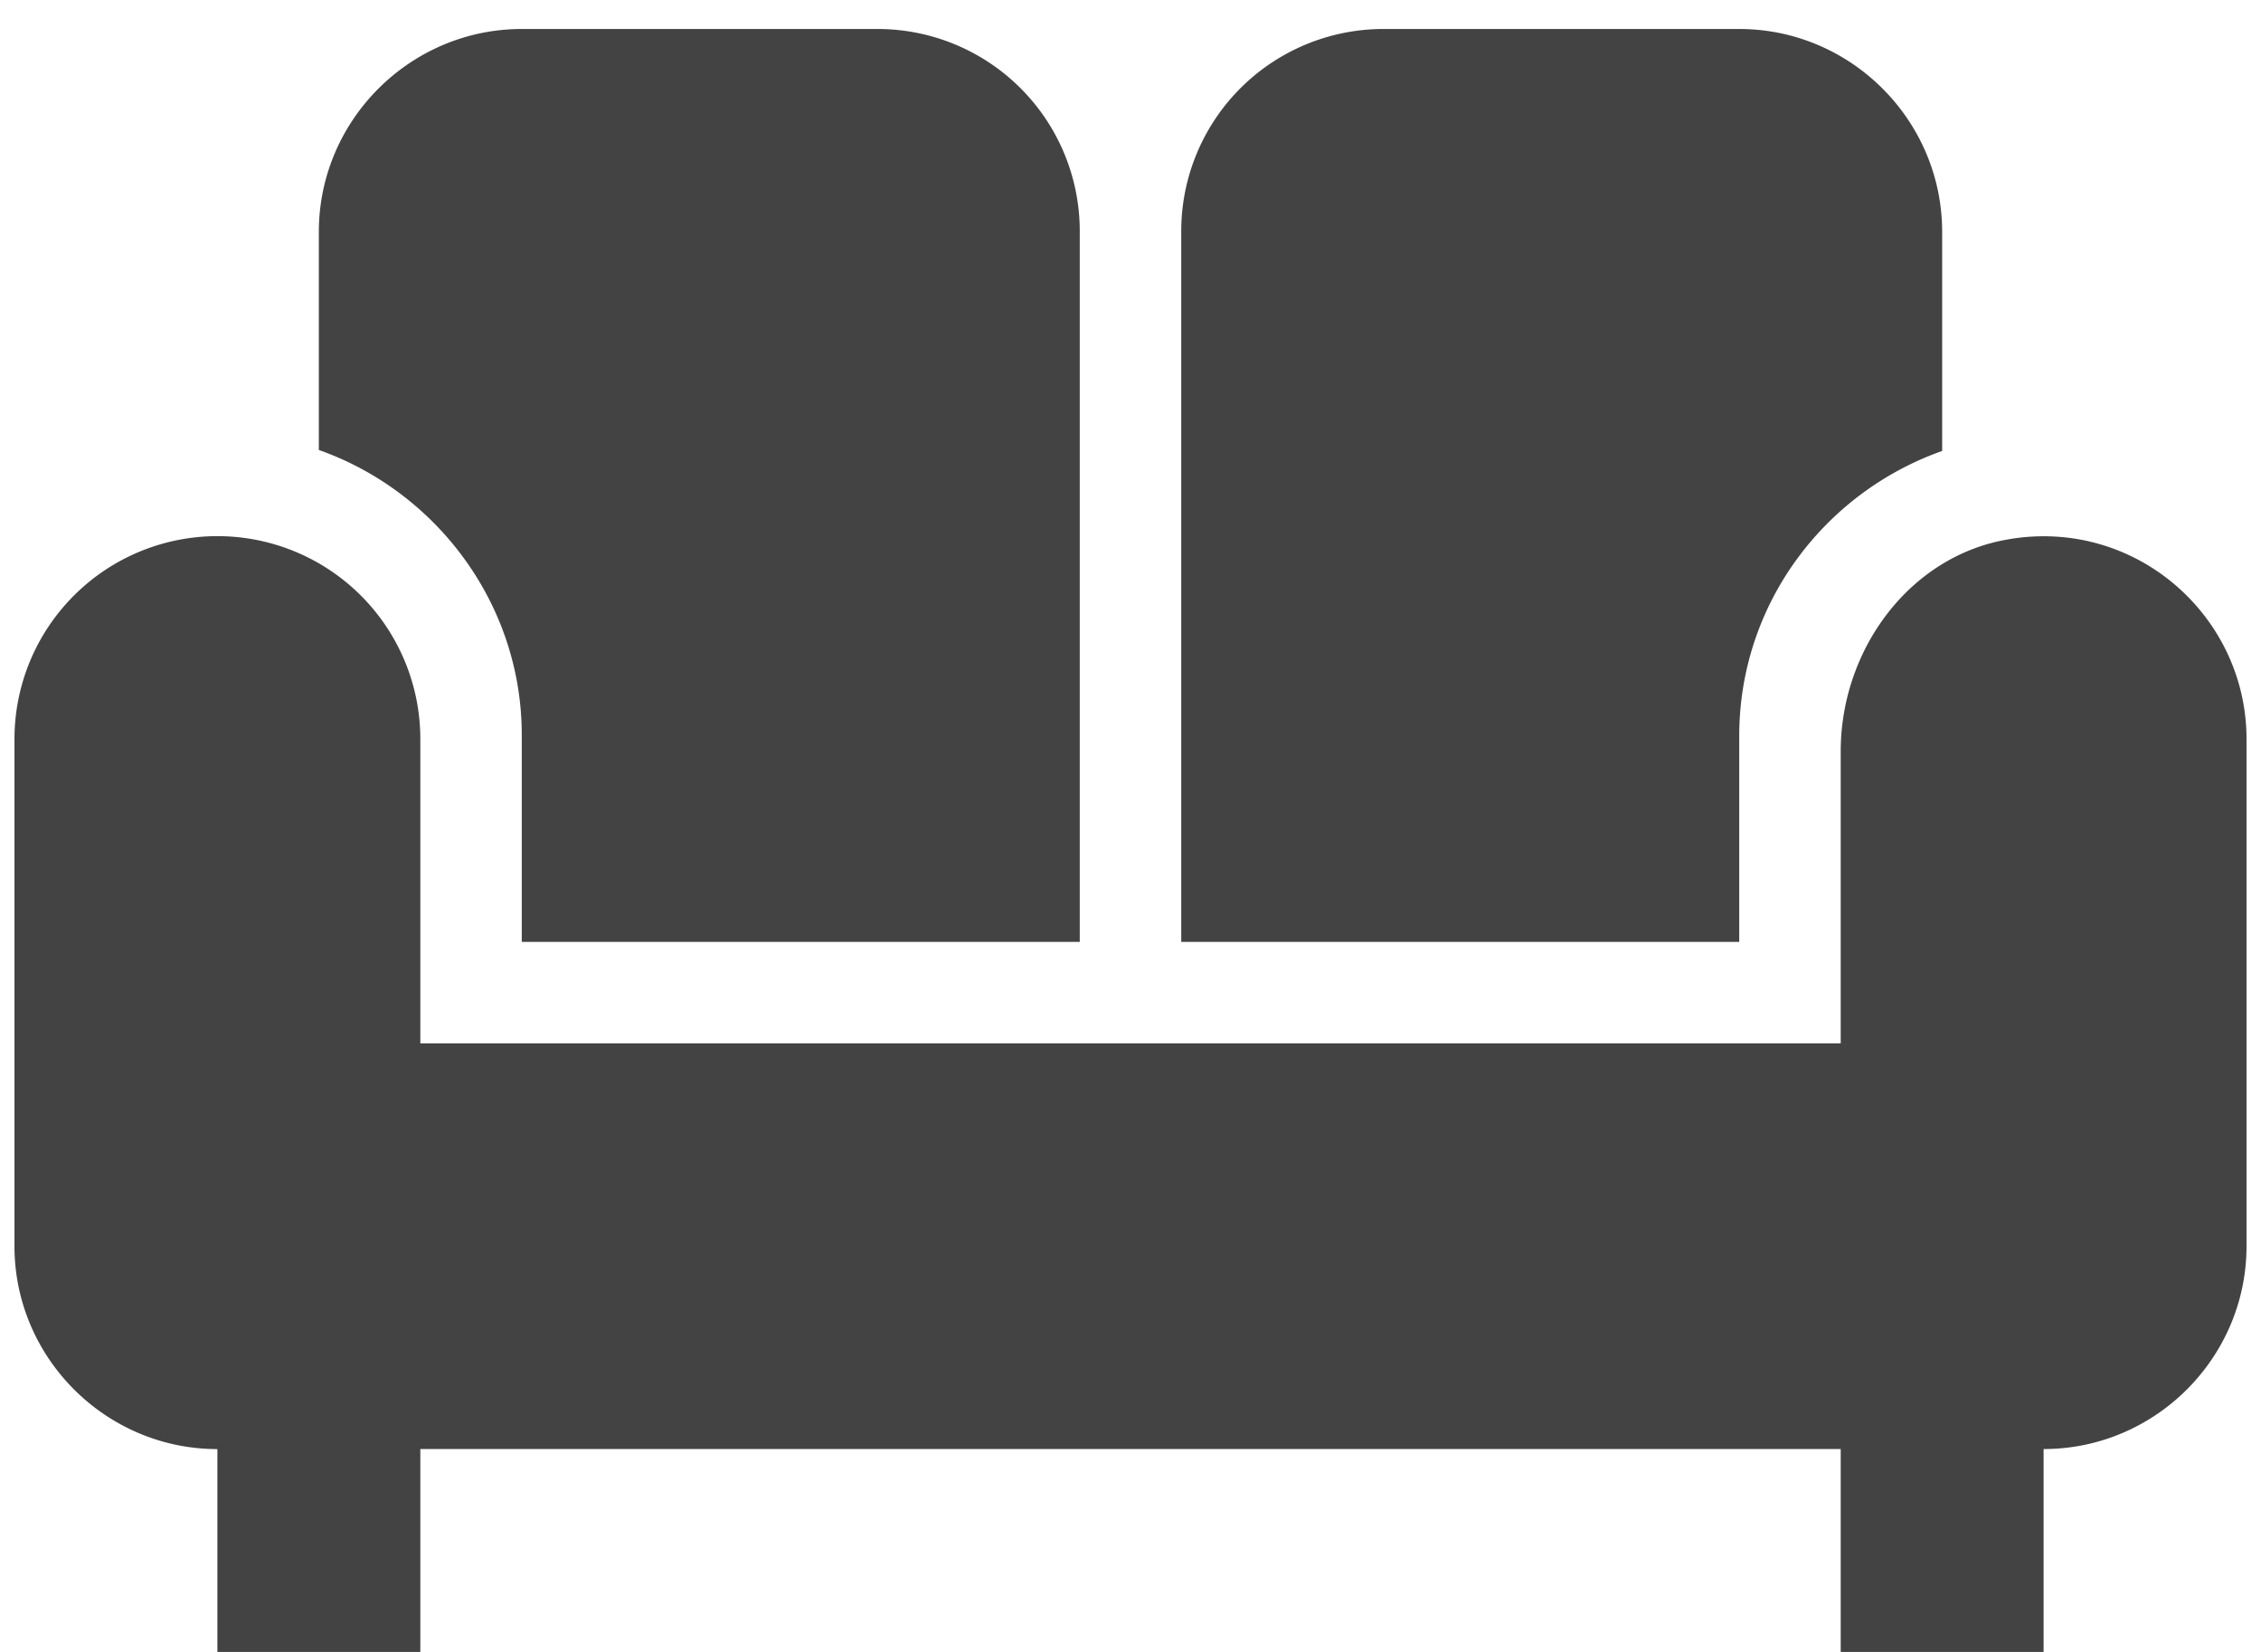 <svg xmlns="http://www.w3.org/2000/svg" width="52" height="38" fill="none" xmlns:v="https://vecta.io/nano"><path d="M27.167 5.333A4.65 4.65 0 0 1 31.833.667H40c2.567 0 4.667 2.1 4.667 4.667v5.04C41.96 11.33 40 13.897 40 16.93v4.737H27.167V5.333zM12 16.907v4.76h12.833V5.333A4.65 4.65 0 0 0 20.167.667H12c-2.567 0-4.667 2.1-4.667 4.667v5.017C10.04 11.307 12 13.897 12 16.907zm34.207-4.503c-2.287.373-3.873 2.543-3.873 4.877V24H9.667v-7c0-1.238-.492-2.425-1.367-3.3S6.238 12.333 5 12.333s-2.425.492-3.3 1.367S.333 15.762.333 17v11.667c0 2.567 2.1 4.667 4.667 4.667V38h4.667v-4.667h32.667V38H47v-4.667c2.567 0 4.667-2.1 4.667-4.667V17c0-2.823-2.543-5.087-5.46-4.597z" fill="#434343"/></svg>